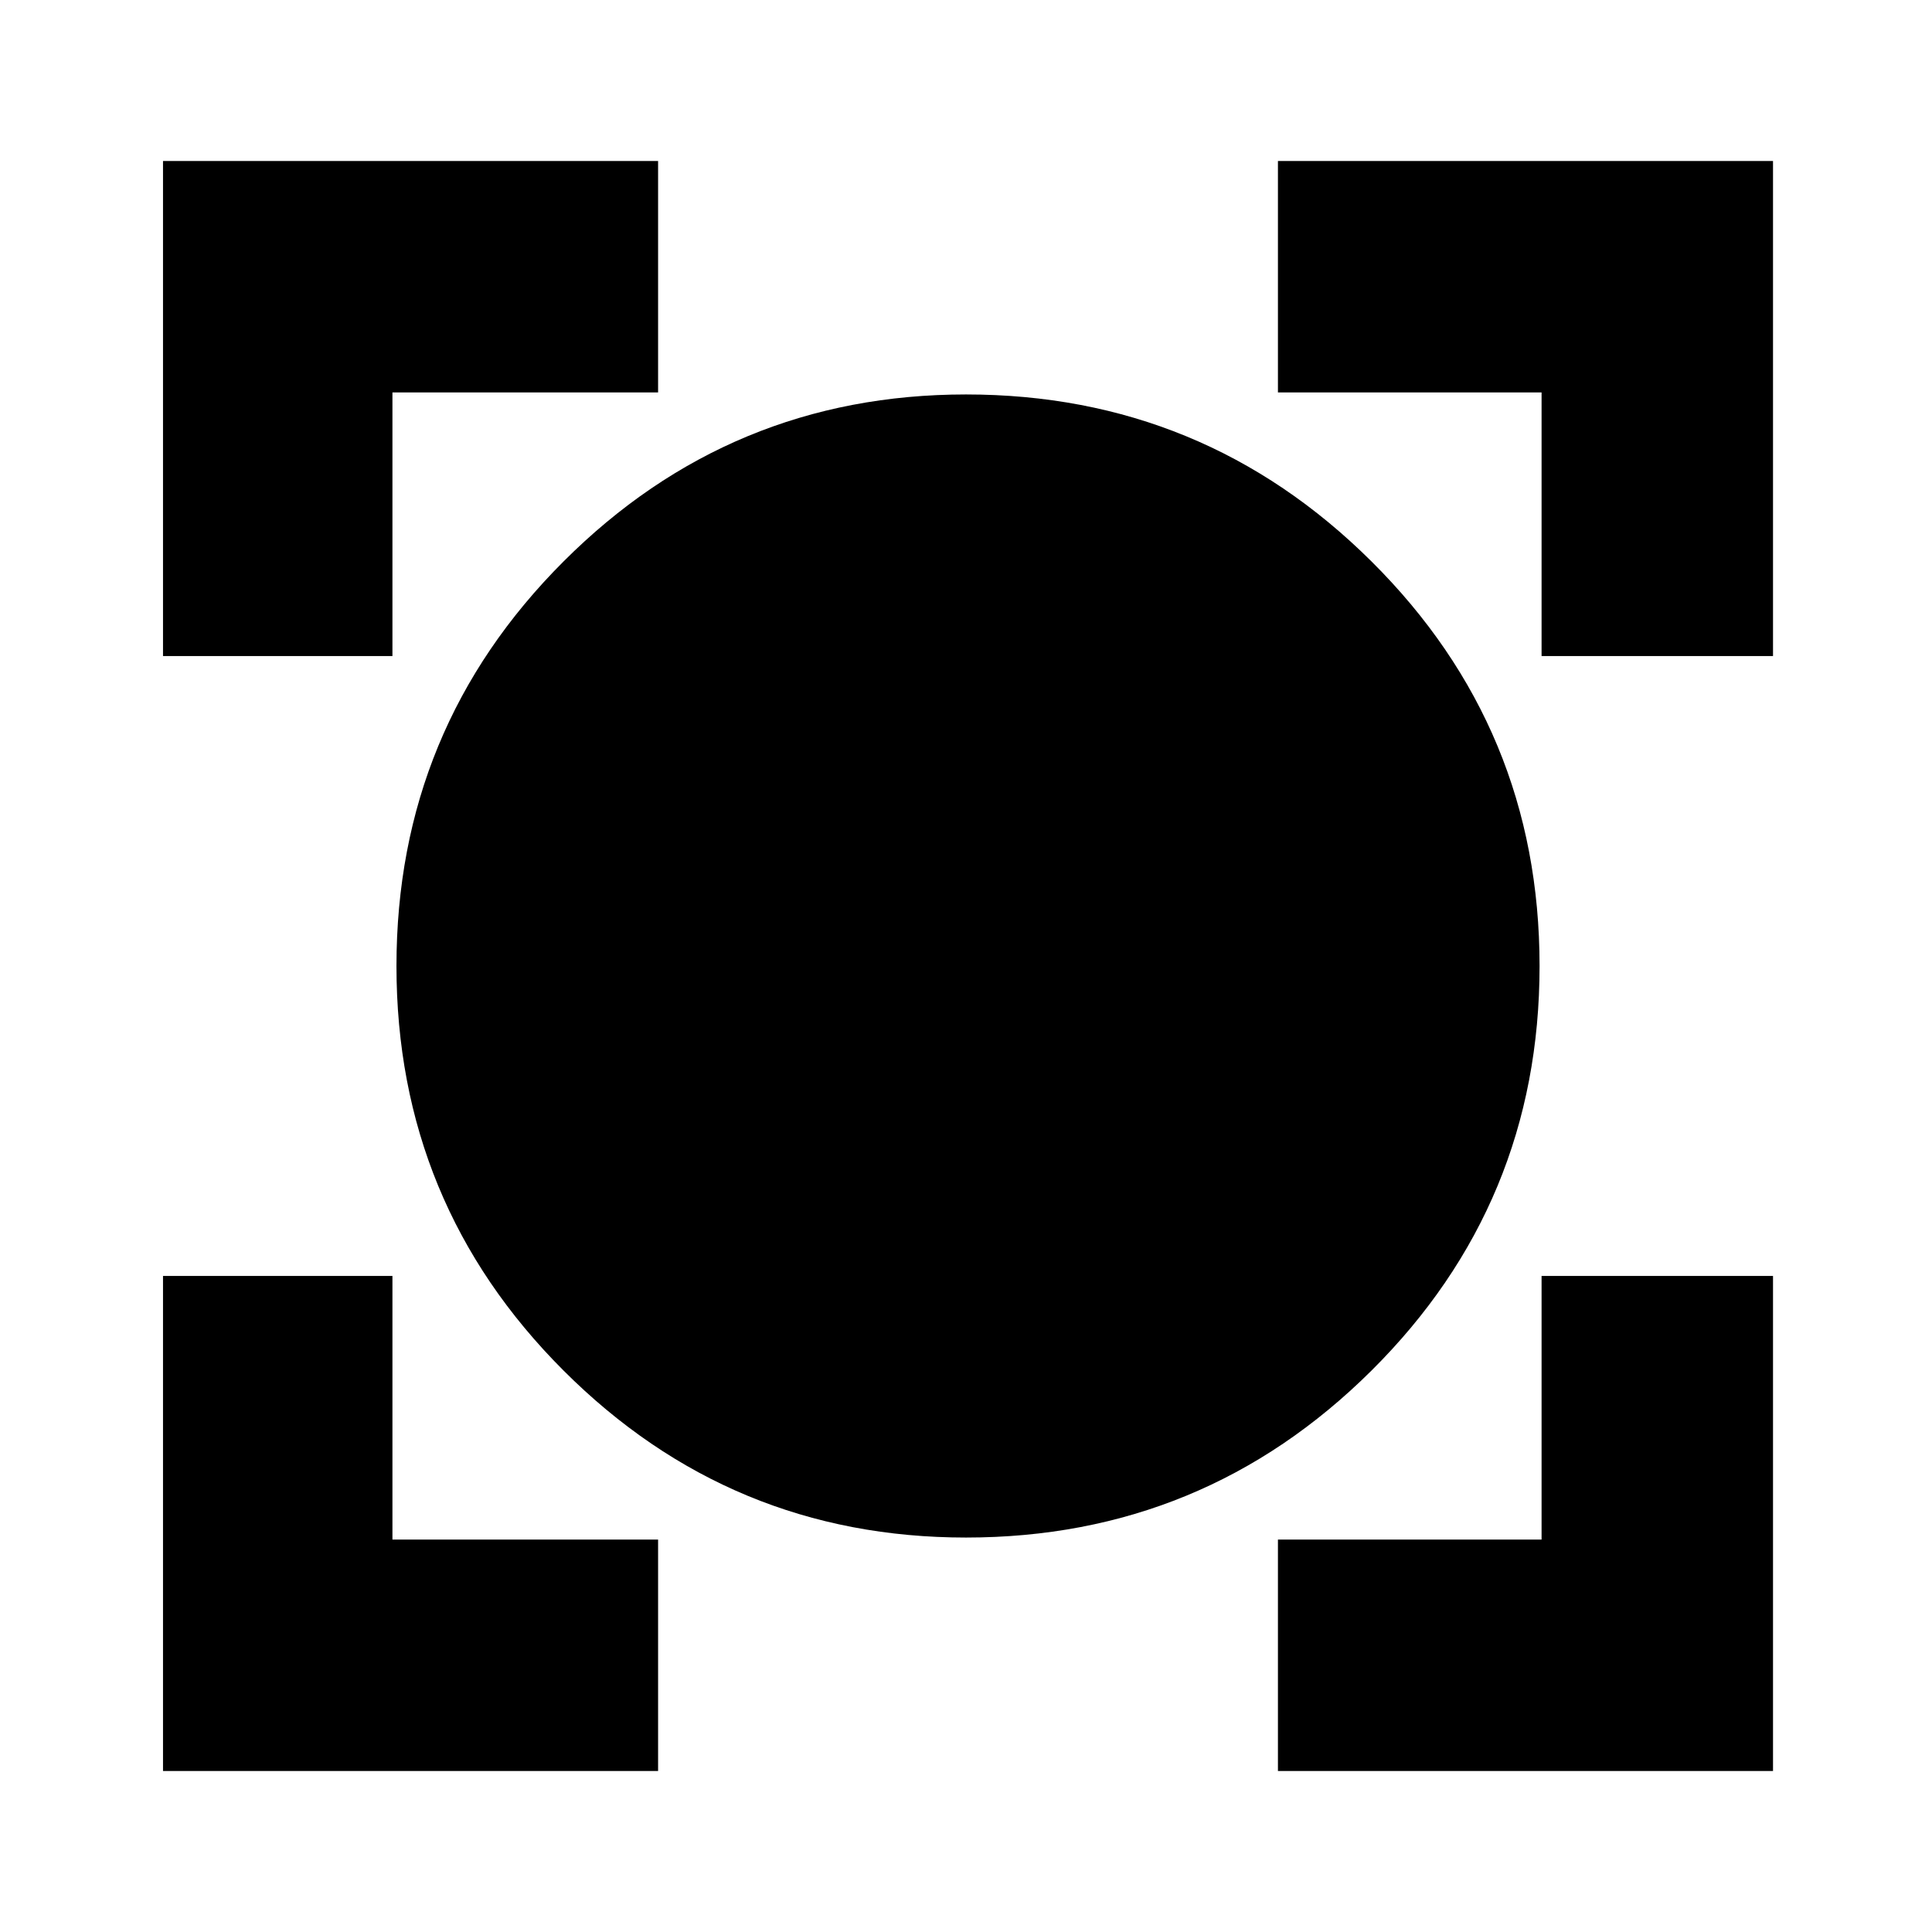<svg xmlns="http://www.w3.org/2000/svg" height="24" width="24"><path d="M2.025 22V15.85H4.875V19.125H8.175V22ZM15.875 22V19.125H19.15V15.85H22.025V22ZM12 19.1Q9.075 19.1 7 17.025Q4.925 14.95 4.925 12Q4.925 9.05 7 6.975Q9.075 4.9 12 4.9Q14.95 4.9 17.038 6.975Q19.125 9.05 19.125 12Q19.125 14.95 17.038 17.025Q14.95 19.1 12 19.1ZM2.025 8.15V2H8.175V4.875H4.875V8.15ZM19.15 8.15V4.875H15.875V2H22.025V8.15Z"/></svg>